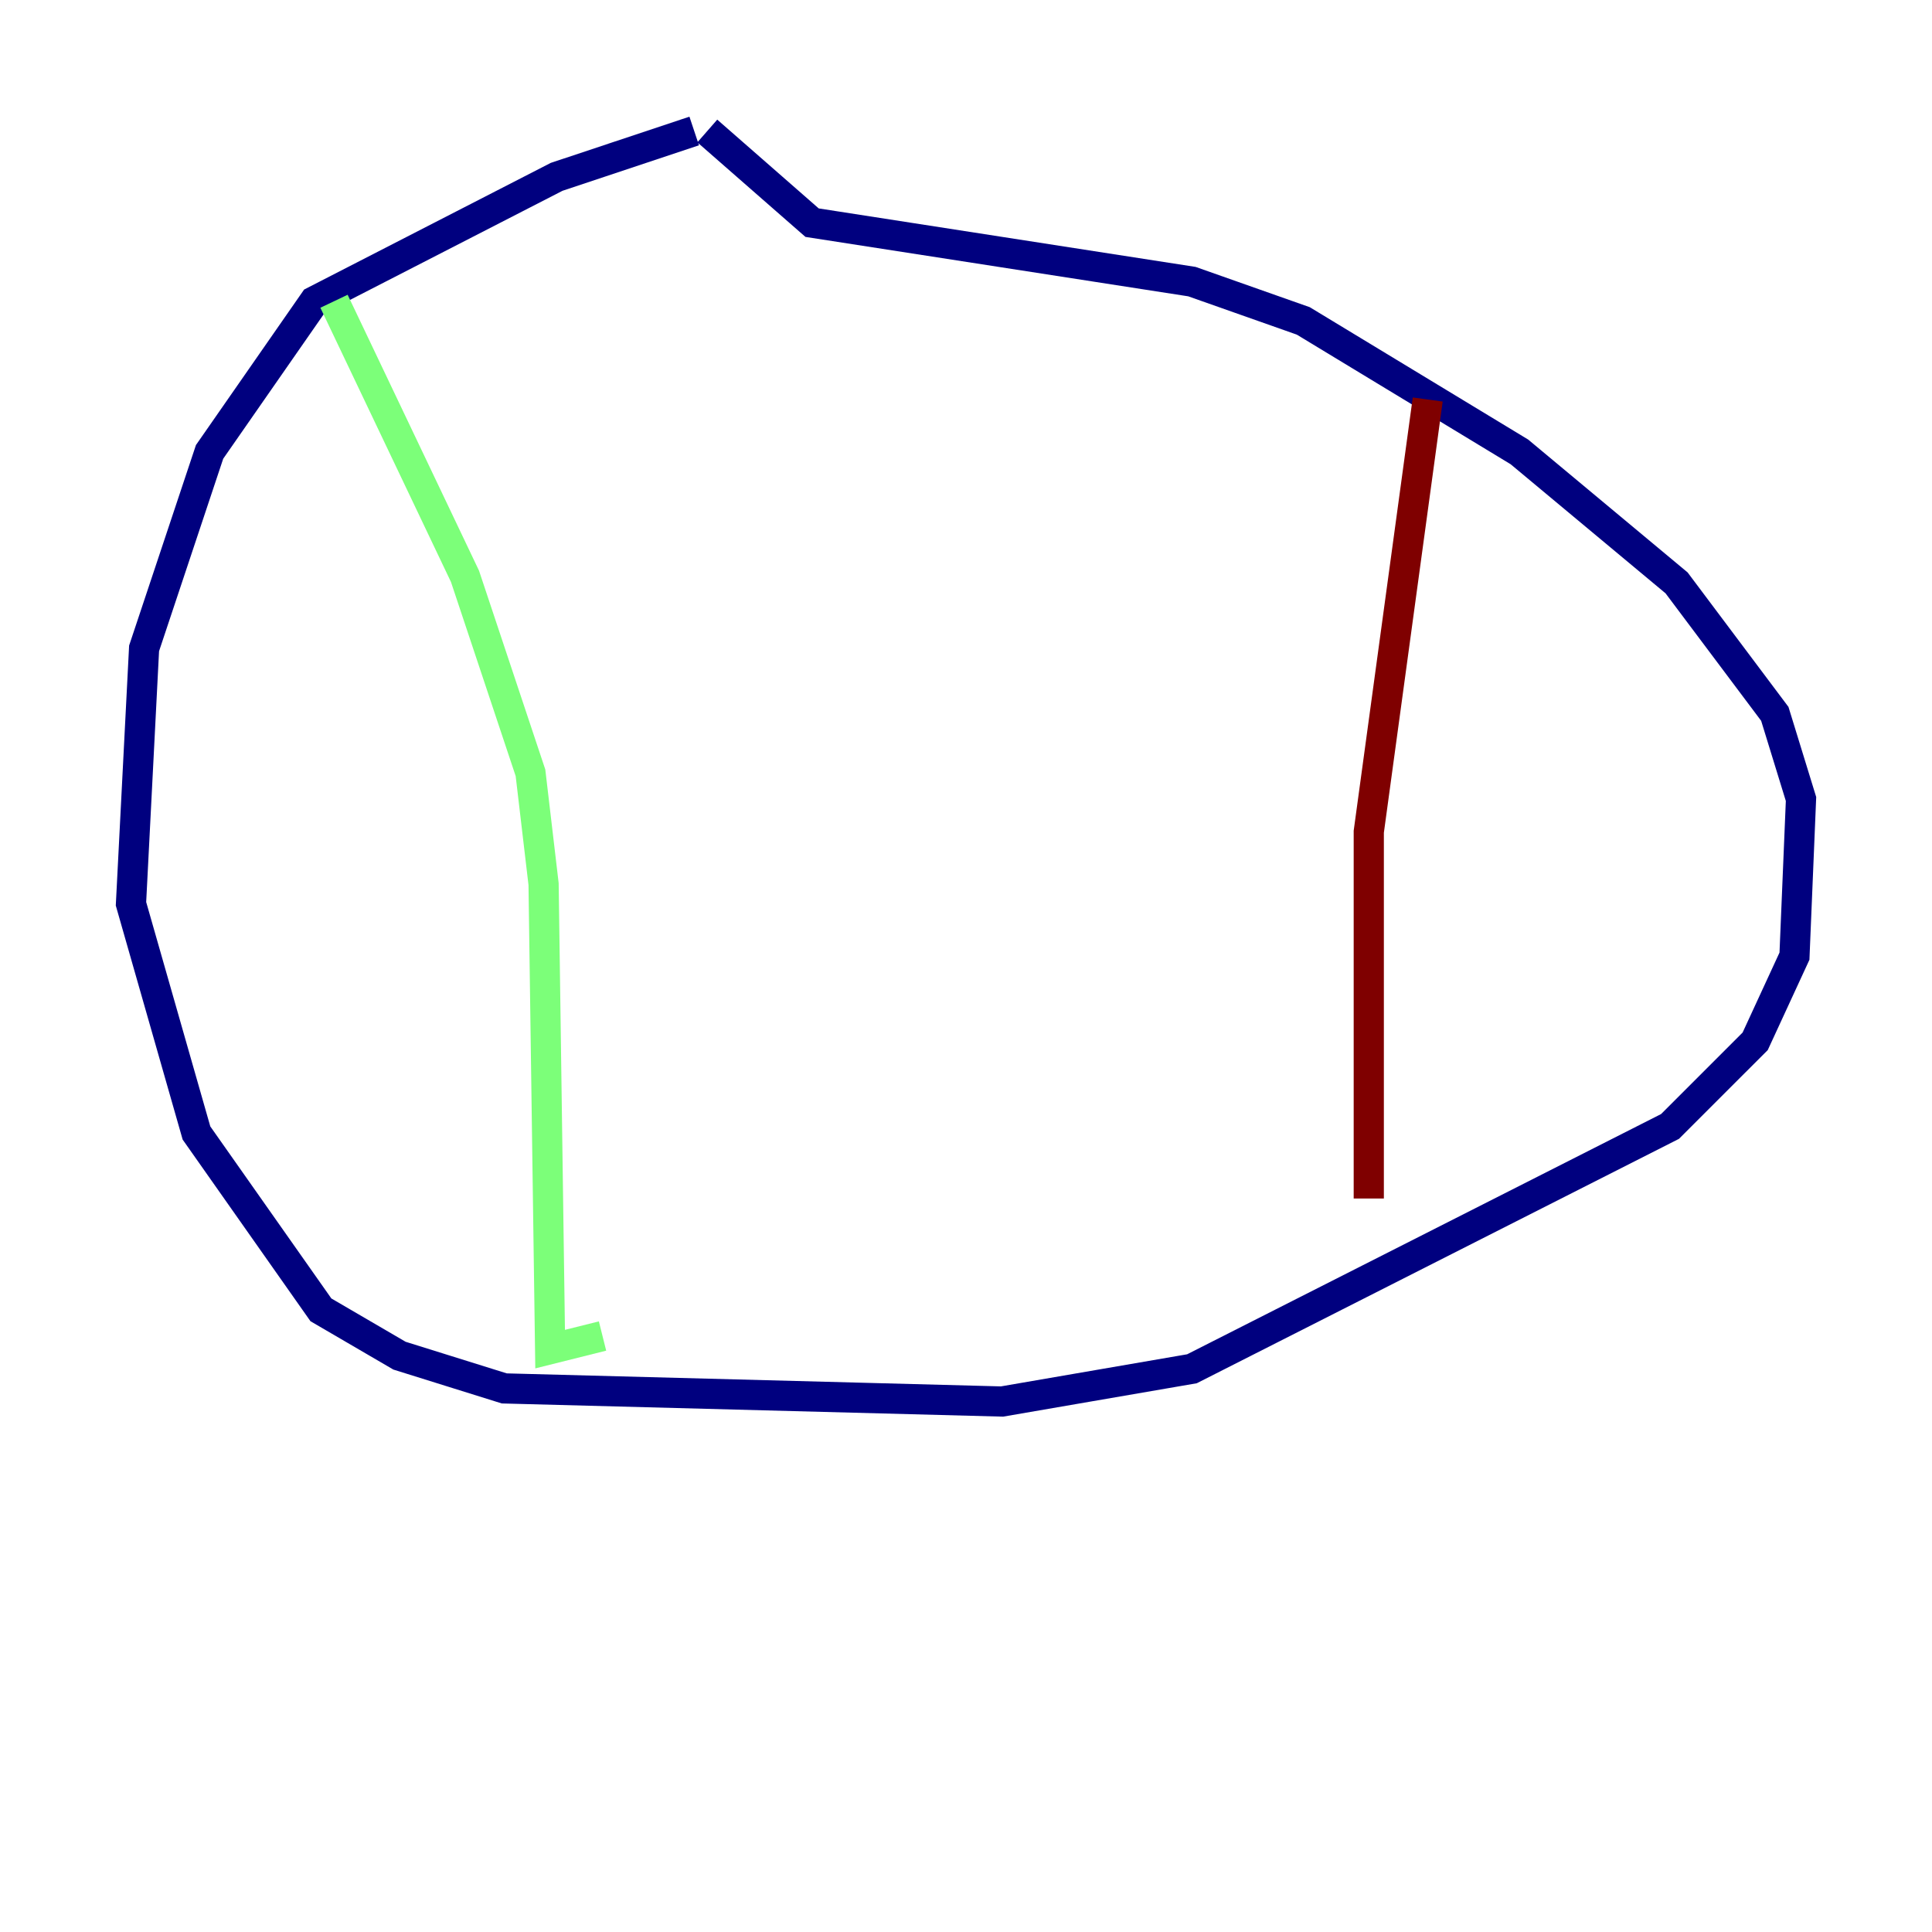 <?xml version="1.0" encoding="utf-8" ?>
<svg baseProfile="tiny" height="128" version="1.2" viewBox="0,0,128,128" width="128" xmlns="http://www.w3.org/2000/svg" xmlns:ev="http://www.w3.org/2001/xml-events" xmlns:xlink="http://www.w3.org/1999/xlink"><defs /><polyline fill="none" points="45.993,8.678 36.881,11.715 20.827,19.959 13.885,29.939 9.546,42.956 8.678,59.878 13.017,75.064 21.261,86.78 26.468,89.817 33.41,91.986 66.386,92.854 78.969,90.685 110.644,74.63 116.285,68.99 118.888,63.349 119.322,52.936 117.586,47.295 111.078,38.617 100.664,29.939 86.346,21.261 78.969,18.658 53.803,14.752 46.861,8.678" stroke="#00007f" stroke-width="2" /><polyline fill="none" points="22.129,19.959 30.807,38.183 35.146,51.2 36.014,58.576 36.447,89.383 39.919,88.515" stroke="#7cff79" stroke-width="2" /><polyline fill="none" points="94.59,26.468 90.685,55.105 90.685,79.403" stroke="#7f0000" stroke-width="2" /></svg>